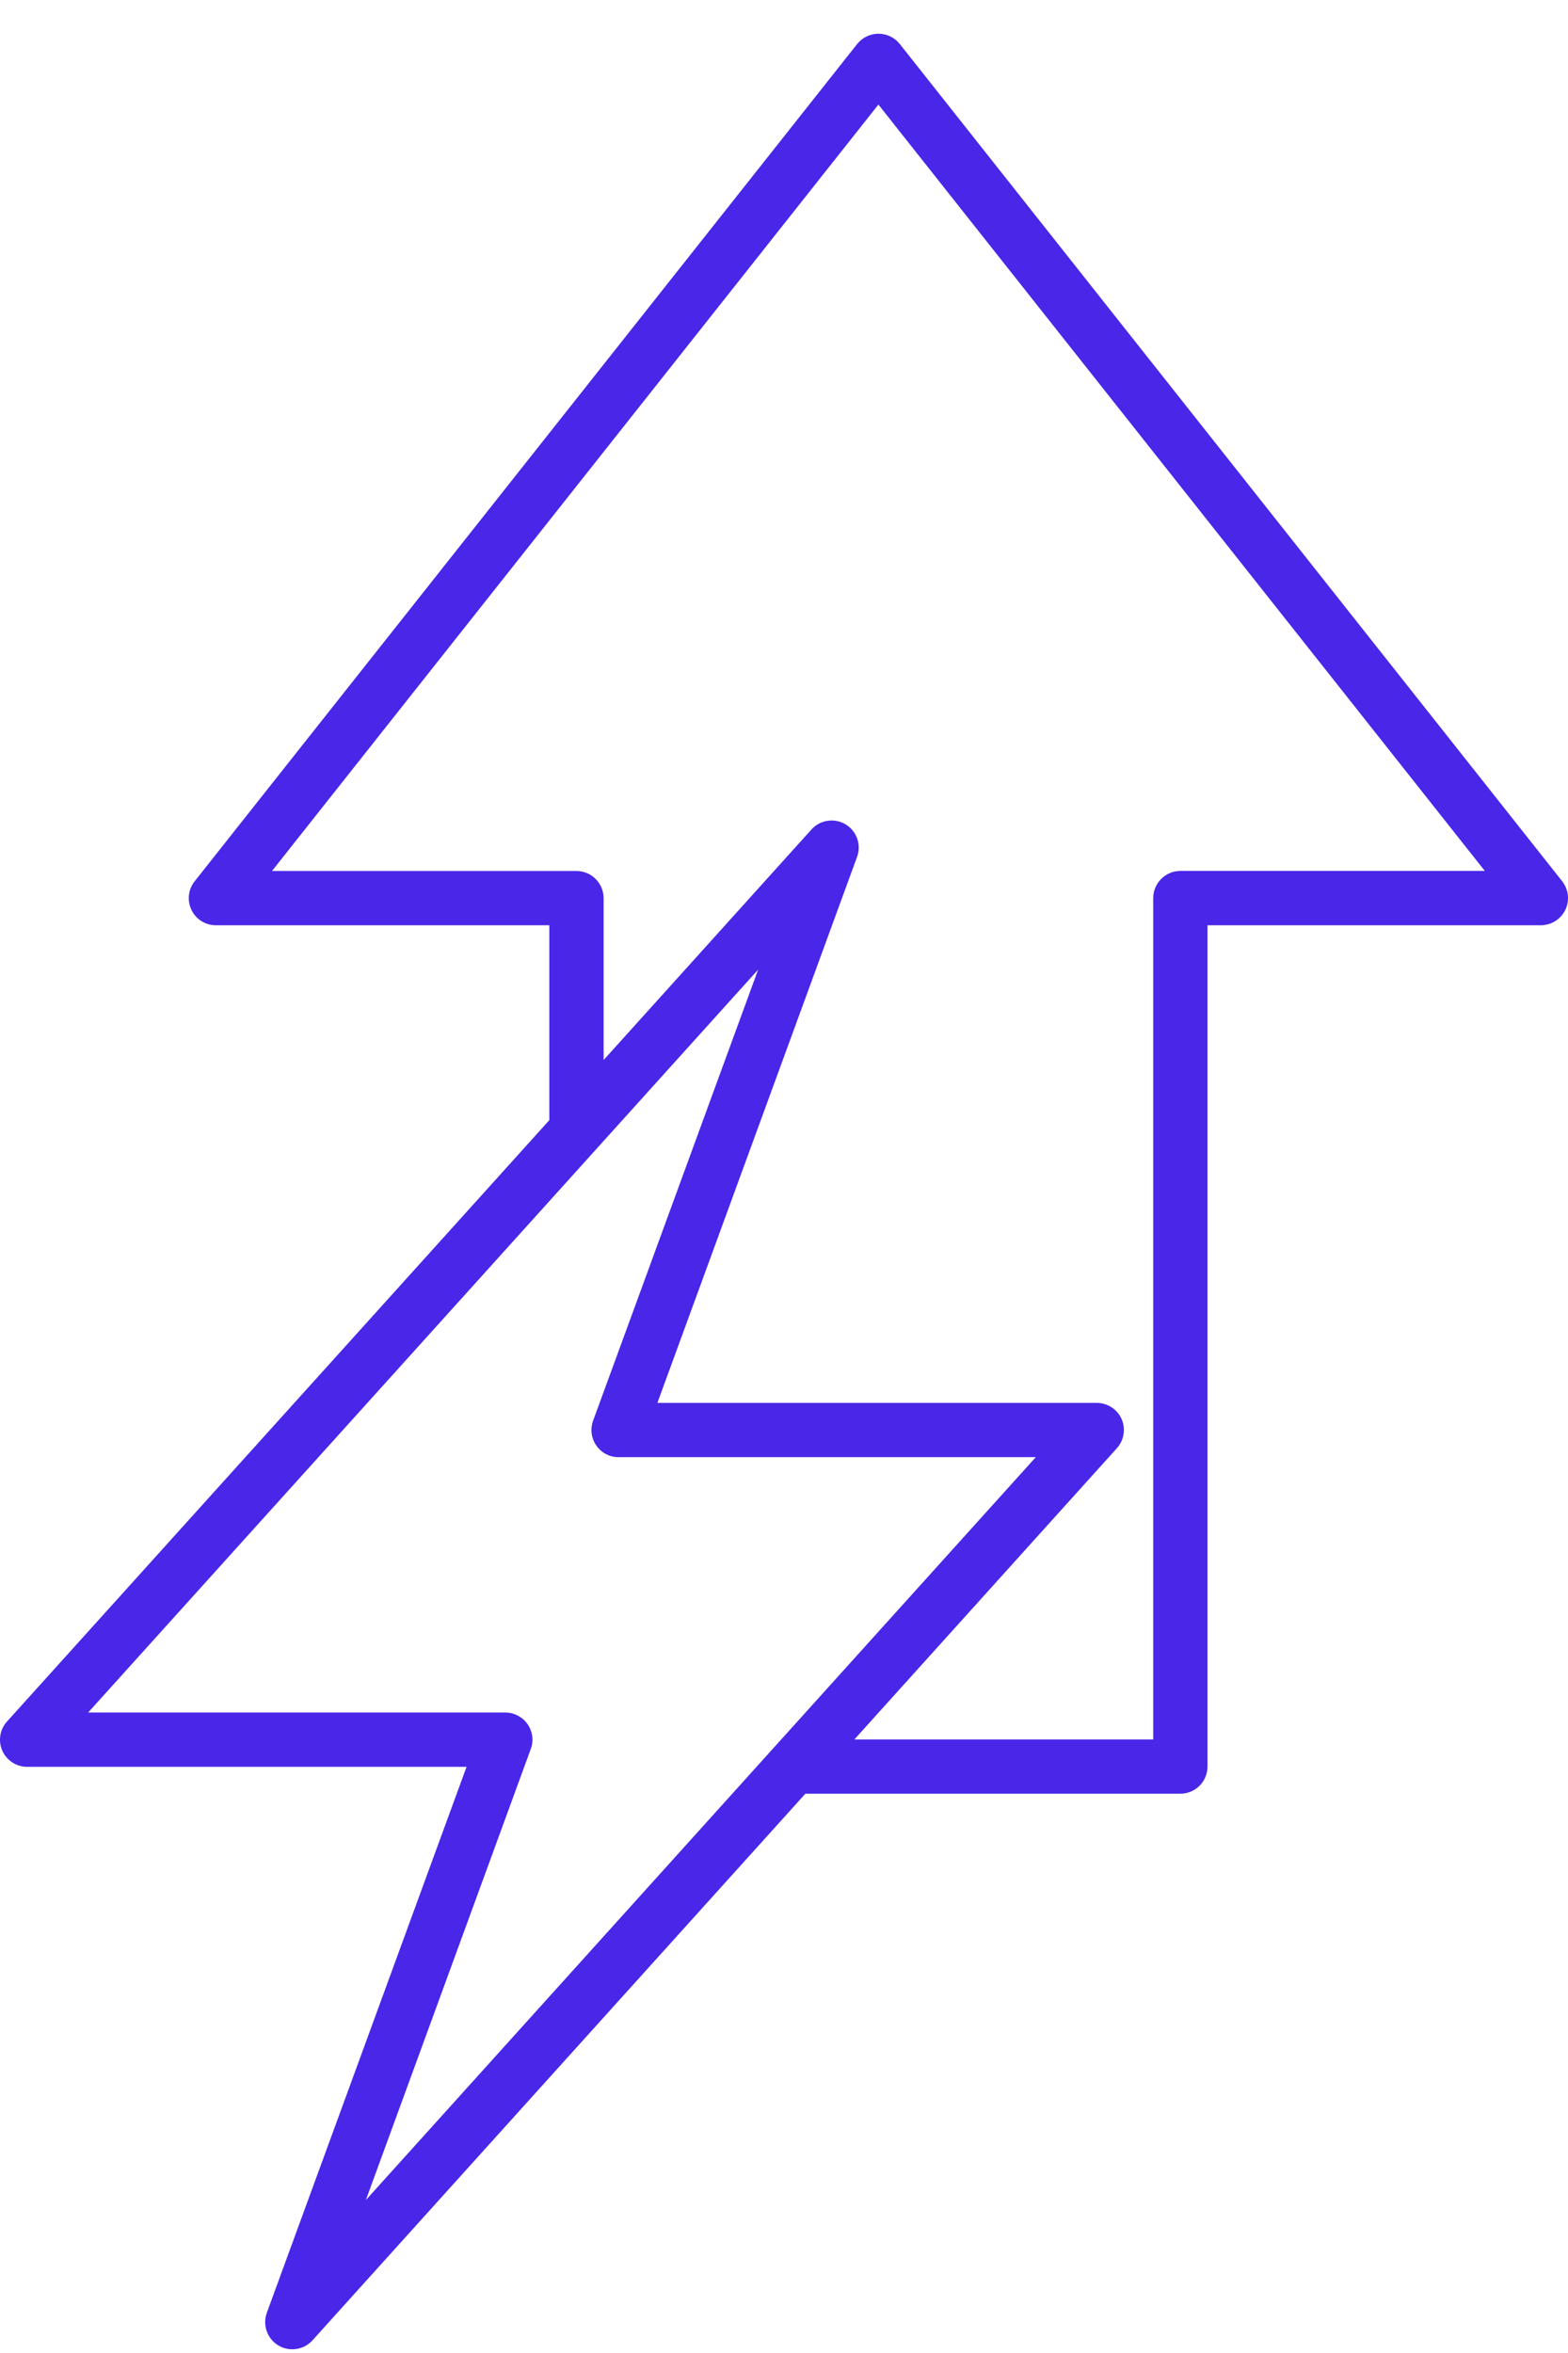<svg width="24" height="36" viewBox="0 0 24 36" fill="none" xmlns="http://www.w3.org/2000/svg">
<path fill-rule="evenodd" clip-rule="evenodd" d="M18.067 13.325C17.956 13.325 17.851 13.369 17.773 13.447C17.695 13.526 17.651 13.632 17.651 13.742V26.613H13.077L17.095 22.157C17.205 22.035 17.233 21.86 17.167 21.71C17.1 21.56 16.951 21.464 16.787 21.464H10.062L13.118 13.111C13.187 12.925 13.114 12.715 12.943 12.613C12.773 12.51 12.553 12.543 12.42 12.691L9.239 16.218V13.741C9.238 13.512 9.052 13.326 8.823 13.326H4.163L13.445 1.6L22.727 13.325L18.067 13.325ZM8.124 26.759L5.6 33.66L15.854 22.294H9.468C9.333 22.295 9.206 22.229 9.128 22.117C9.05 22.006 9.032 21.864 9.078 21.737L11.604 14.835L1.349 26.201H7.735C7.87 26.202 7.997 26.268 8.075 26.379C8.152 26.49 8.171 26.632 8.124 26.759H8.124ZM13.772 0.673C13.693 0.574 13.573 0.516 13.446 0.516C13.319 0.516 13.199 0.574 13.12 0.673L2.979 13.484C2.88 13.608 2.862 13.779 2.931 13.922C3 14.066 3.146 14.157 3.305 14.156H8.408V17.138L0.107 26.339C-0.003 26.46 -0.031 26.636 0.036 26.786C0.103 26.936 0.252 27.032 0.416 27.032H7.141L4.084 35.385C4.016 35.572 4.09 35.781 4.26 35.884C4.43 35.986 4.649 35.954 4.783 35.806L12.327 27.443H18.067C18.296 27.443 18.482 27.257 18.482 27.027V14.156L23.585 14.156C23.744 14.156 23.889 14.064 23.959 13.921C24.028 13.778 24.009 13.608 23.911 13.483L13.772 0.673Z" fill="#4926E8"/>
</svg>
